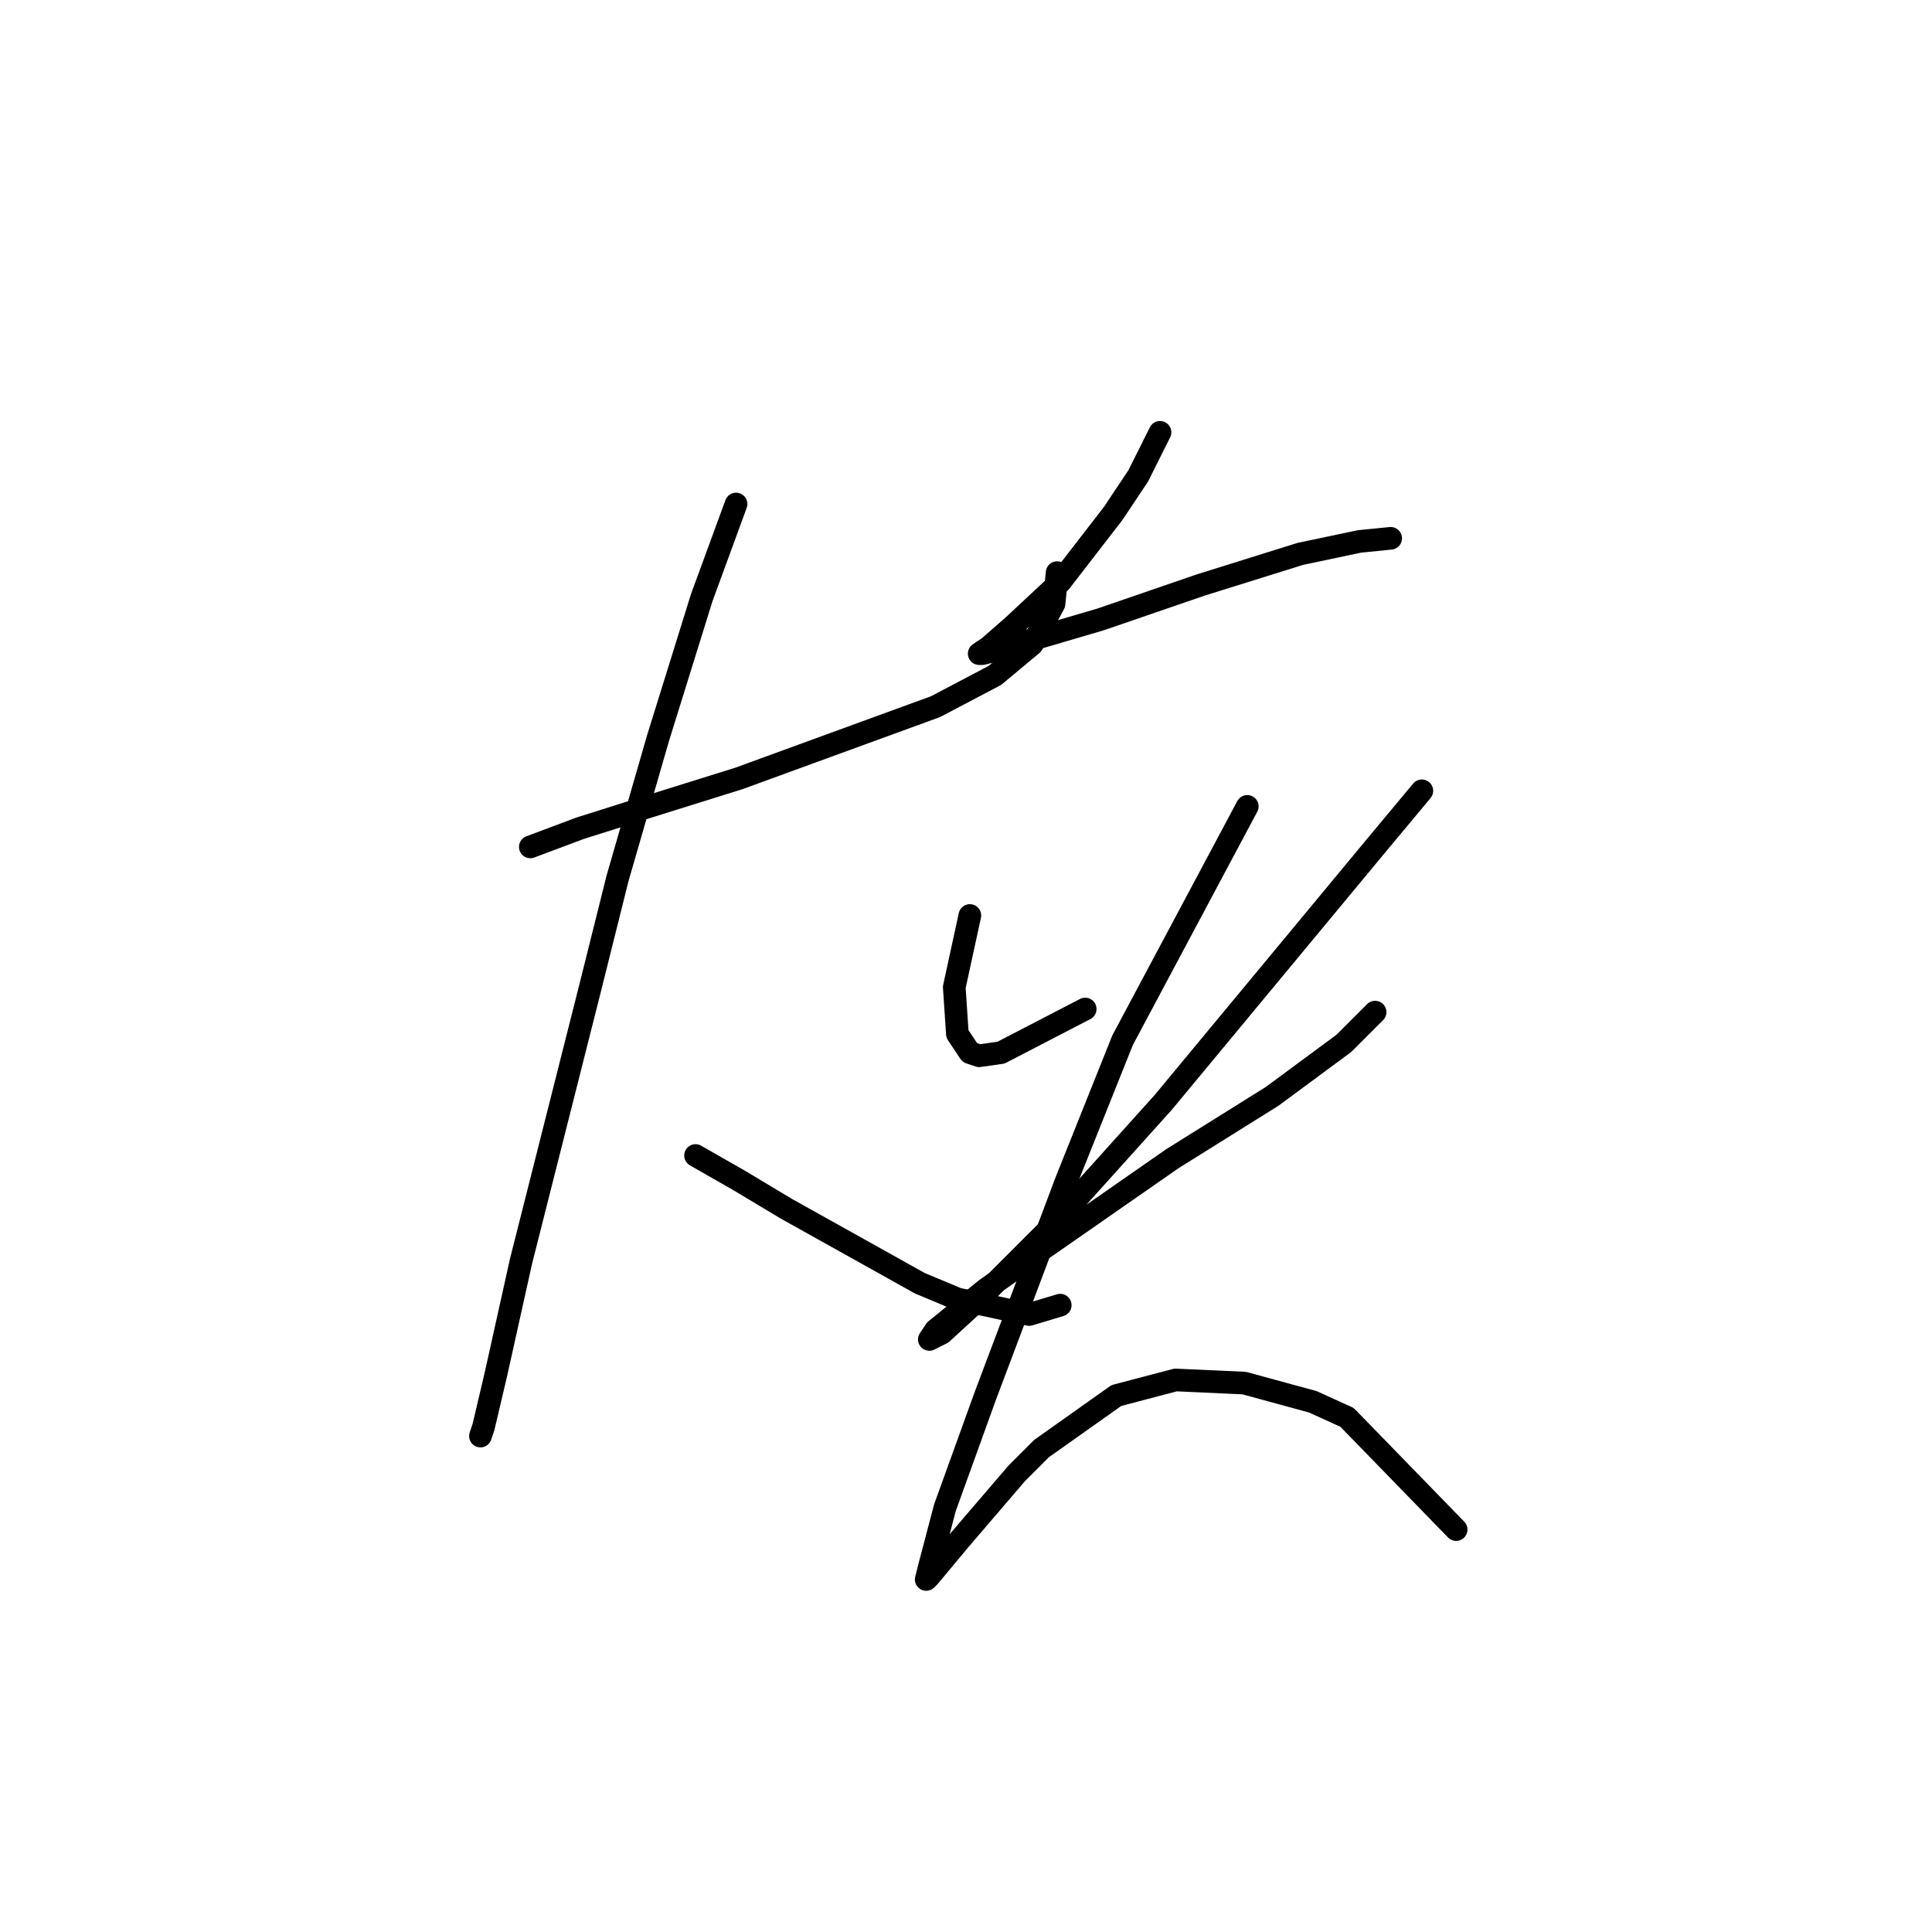 <?xml version="1.0" standalone="no"?>
    <svg width="256" height="256" xmlns="http://www.w3.org/2000/svg" version="1.1">
    <polyline stroke="black" stroke-width="3" stroke-linecap="round" fill="transparent" stroke-linejoin="round" points="70.271 112.22 76.879 109.742 84.727 107.264 91.336 105.199 97.945 103.133 123.967 93.633 131.815 89.503 136.772 85.372 139.663 80.003 140.076 75.872 140.076 75.872 " />
        <polyline stroke="black" stroke-width="3" stroke-linecap="round" fill="transparent" stroke-linejoin="round" points="97.532 66.785 92.988 79.176 87.206 97.764 81.836 116.351 78.119 131.221 69.031 167.156 65.727 182.026 64.075 189.048 63.662 190.287 63.662 190.287 " />
        <polyline stroke="black" stroke-width="3" stroke-linecap="round" fill="transparent" stroke-linejoin="round" points="92.162 153.112 97.945 156.417 104.141 160.134 121.902 170.047 126.858 172.113 136.359 174.178 140.489 172.939 140.489 172.939 " />
        <polyline stroke="black" stroke-width="3" stroke-linecap="round" fill="transparent" stroke-linejoin="round" points="153.707 57.285 150.815 63.067 147.511 68.024 140.489 77.111 134.293 82.894 130.989 85.785 129.75 86.611 130.163 86.611 131.815 86.198 145.859 82.068 159.076 77.524 172.294 73.394 180.142 71.741 184.272 71.328 184.272 71.328 " />
        <polyline stroke="black" stroke-width="3" stroke-linecap="round" fill="transparent" stroke-linejoin="round" points="128.511 121.308 126.445 130.808 126.858 137.003 128.511 139.482 129.75 139.895 132.641 139.482 143.794 133.699 143.794 133.699 " />
        <polyline stroke="black" stroke-width="3" stroke-linecap="round" fill="transparent" stroke-linejoin="round" points="188.403 104.786 182.207 112.22 154.12 146.091 139.25 162.613 129.75 172.113 124.793 176.656 123.141 177.482 123.967 176.243 130.576 170.874 136.359 166.743 155.359 153.525 168.577 145.264 178.077 138.243 182.207 134.112 182.207 134.112 " />
        <polyline stroke="black" stroke-width="3" stroke-linecap="round" fill="transparent" stroke-linejoin="round" points="165.272 106.851 148.75 137.83 141.315 156.417 130.576 184.917 125.206 199.787 123.141 207.635 122.728 209.287 123.141 208.874 127.271 203.918 134.706 195.244 138.011 191.939 147.924 184.917 155.772 182.852 164.859 183.265 173.946 185.743 178.49 187.809 192.947 202.678 192.947 202.678 " />
        </svg>